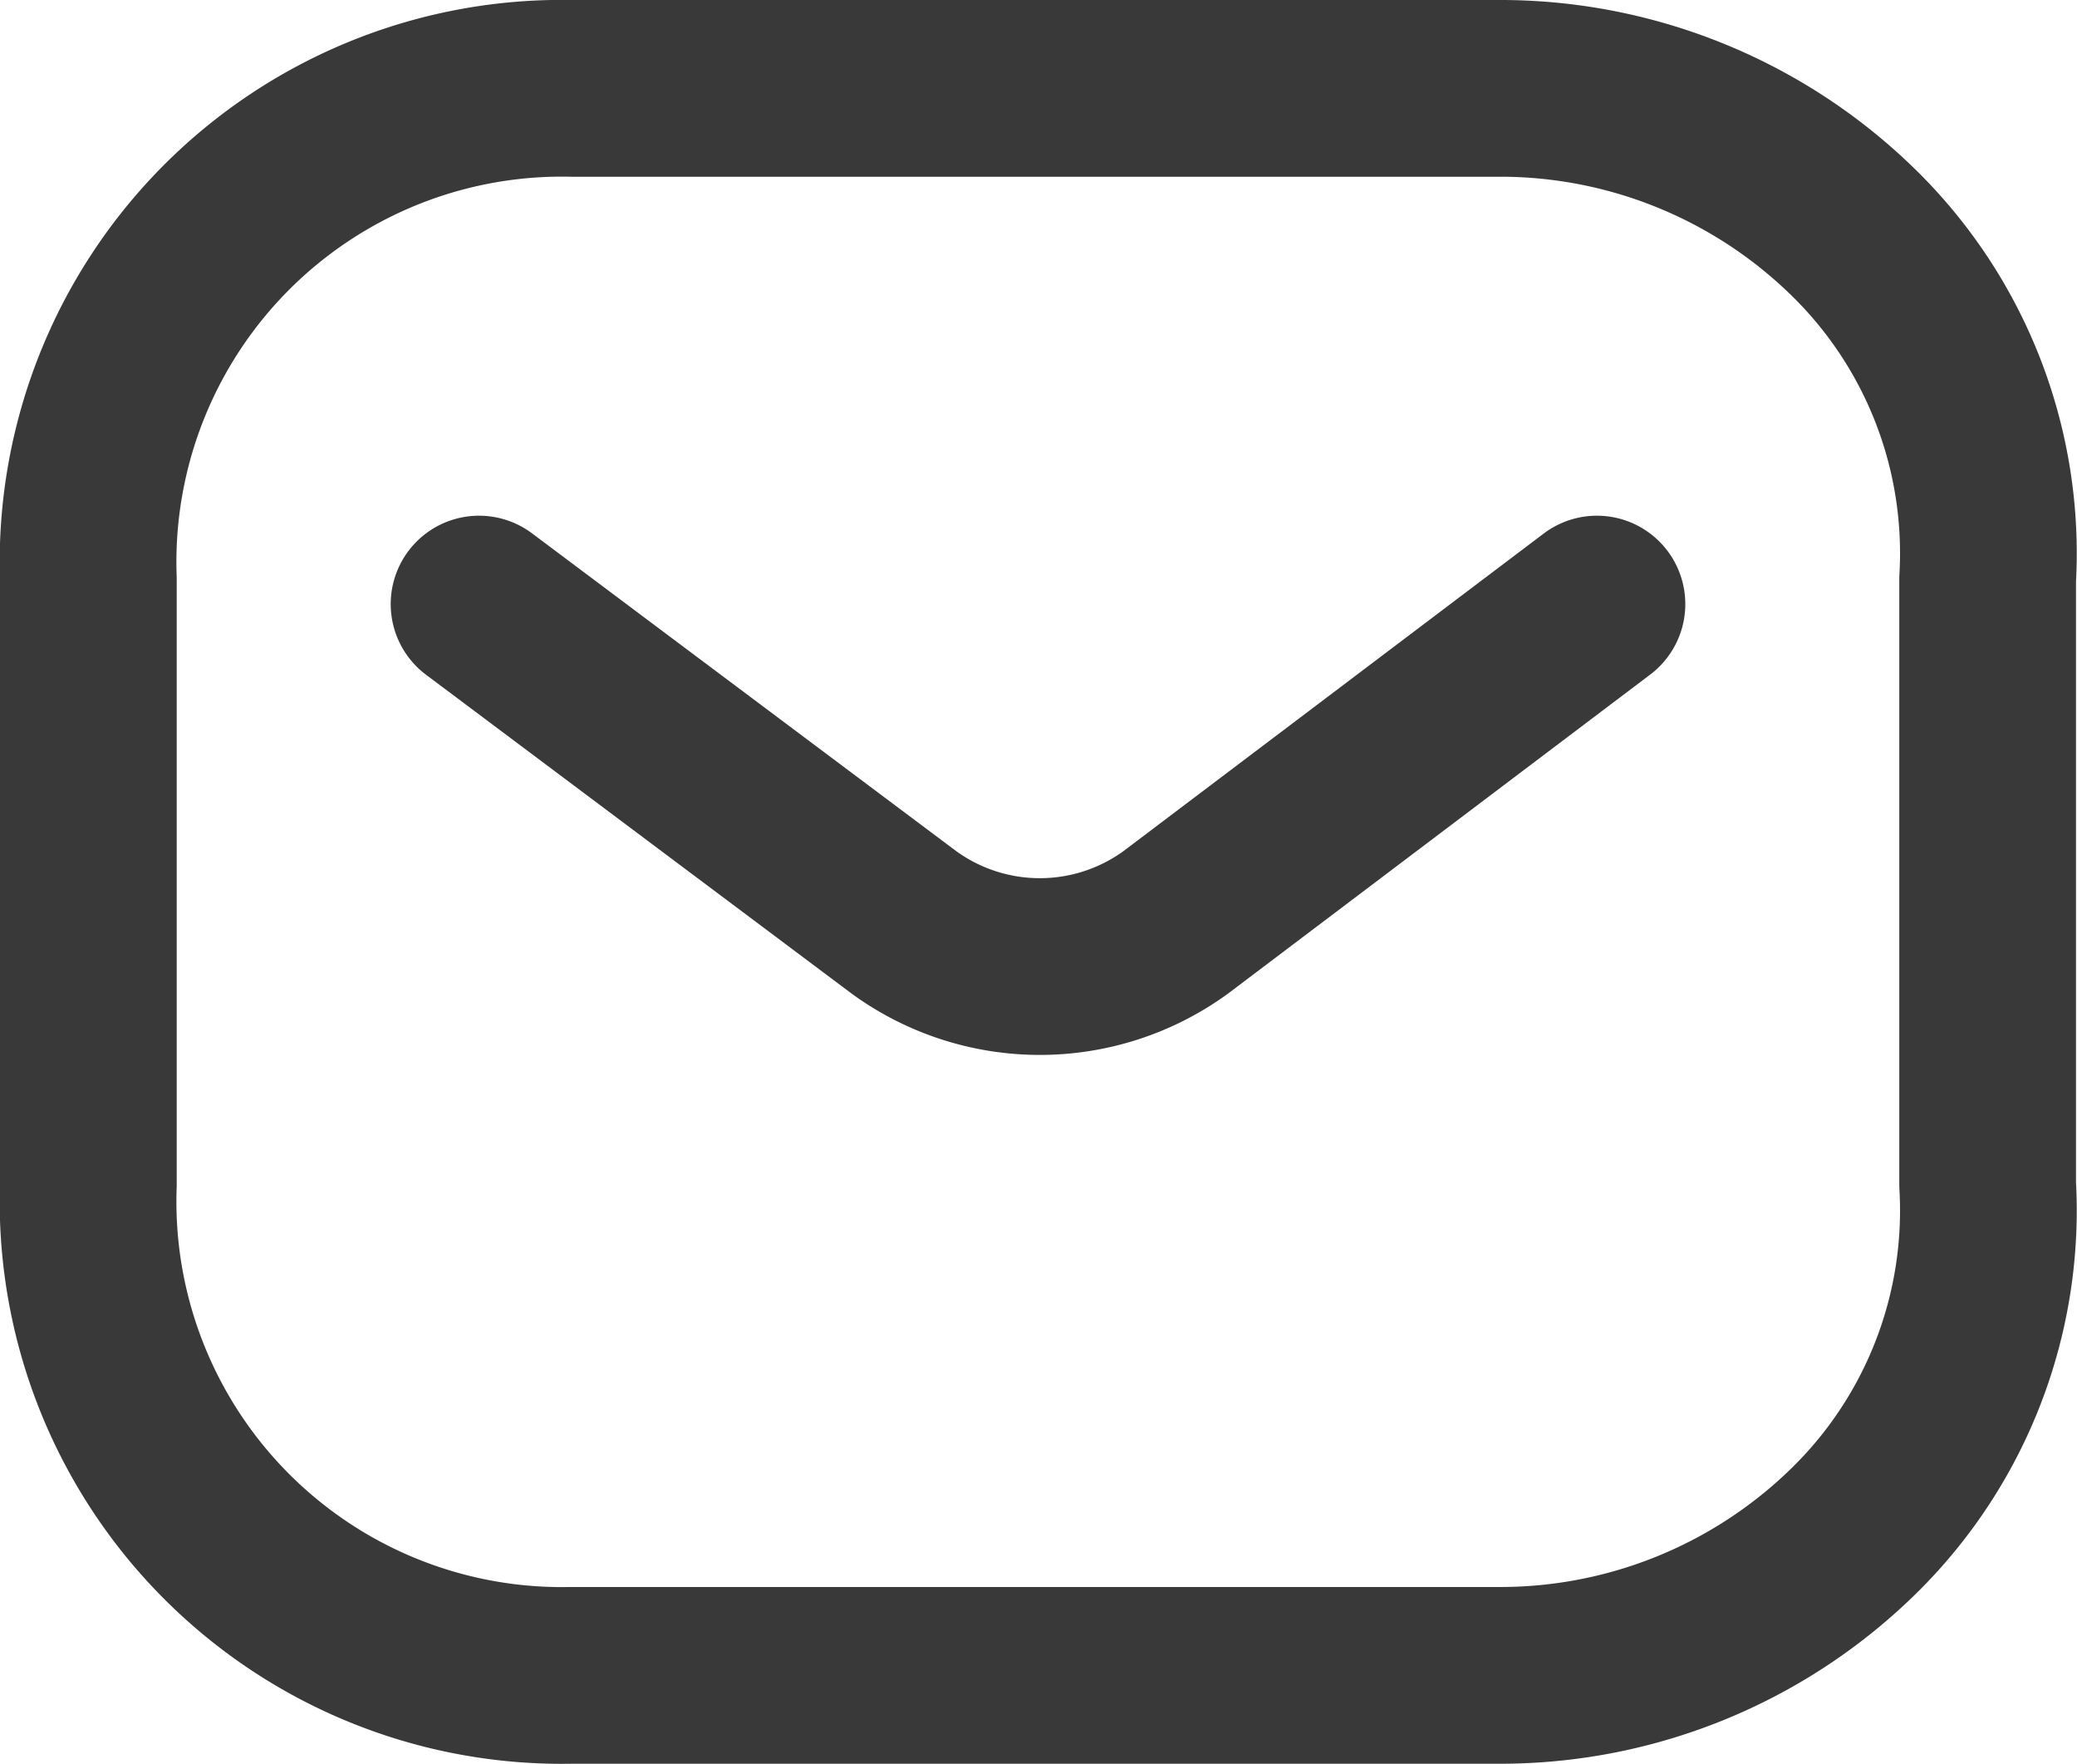 <svg xmlns="http://www.w3.org/2000/svg" width="35.261" height="29.942" viewBox="0 0 35.261 29.942">
  <g id="Iconly_Light_Message" data-name="Iconly/Light/Message" transform="translate(1.5 1.5)">
    <g id="Message">
      <path id="Path_445" d="M18.978,0,11.823,5.406a3.923,3.923,0,0,1-4.606,0L0,0" transform="translate(6.633 8.754)" fill="none" stroke="#3a3939" stroke-linecap="round" stroke-linejoin="round" stroke-miterlimit="10" stroke-width="3"/>
      <path id="Rectangle_511" d="M8.2,0H24.014A8.571,8.571,0,0,1,30.02,2.5a7.613,7.613,0,0,1,2.224,5.83V18.609a7.613,7.613,0,0,1-2.224,5.83,8.571,8.571,0,0,1-6.006,2.5H8.2A8.044,8.044,0,0,1,0,18.609V8.333A8.044,8.044,0,0,1,8.2,0Z" fill="none" stroke="#3a3939" stroke-linecap="round" stroke-linejoin="round" stroke-miterlimit="10" stroke-width="3"/>
    </g>
  </g>
</svg>

